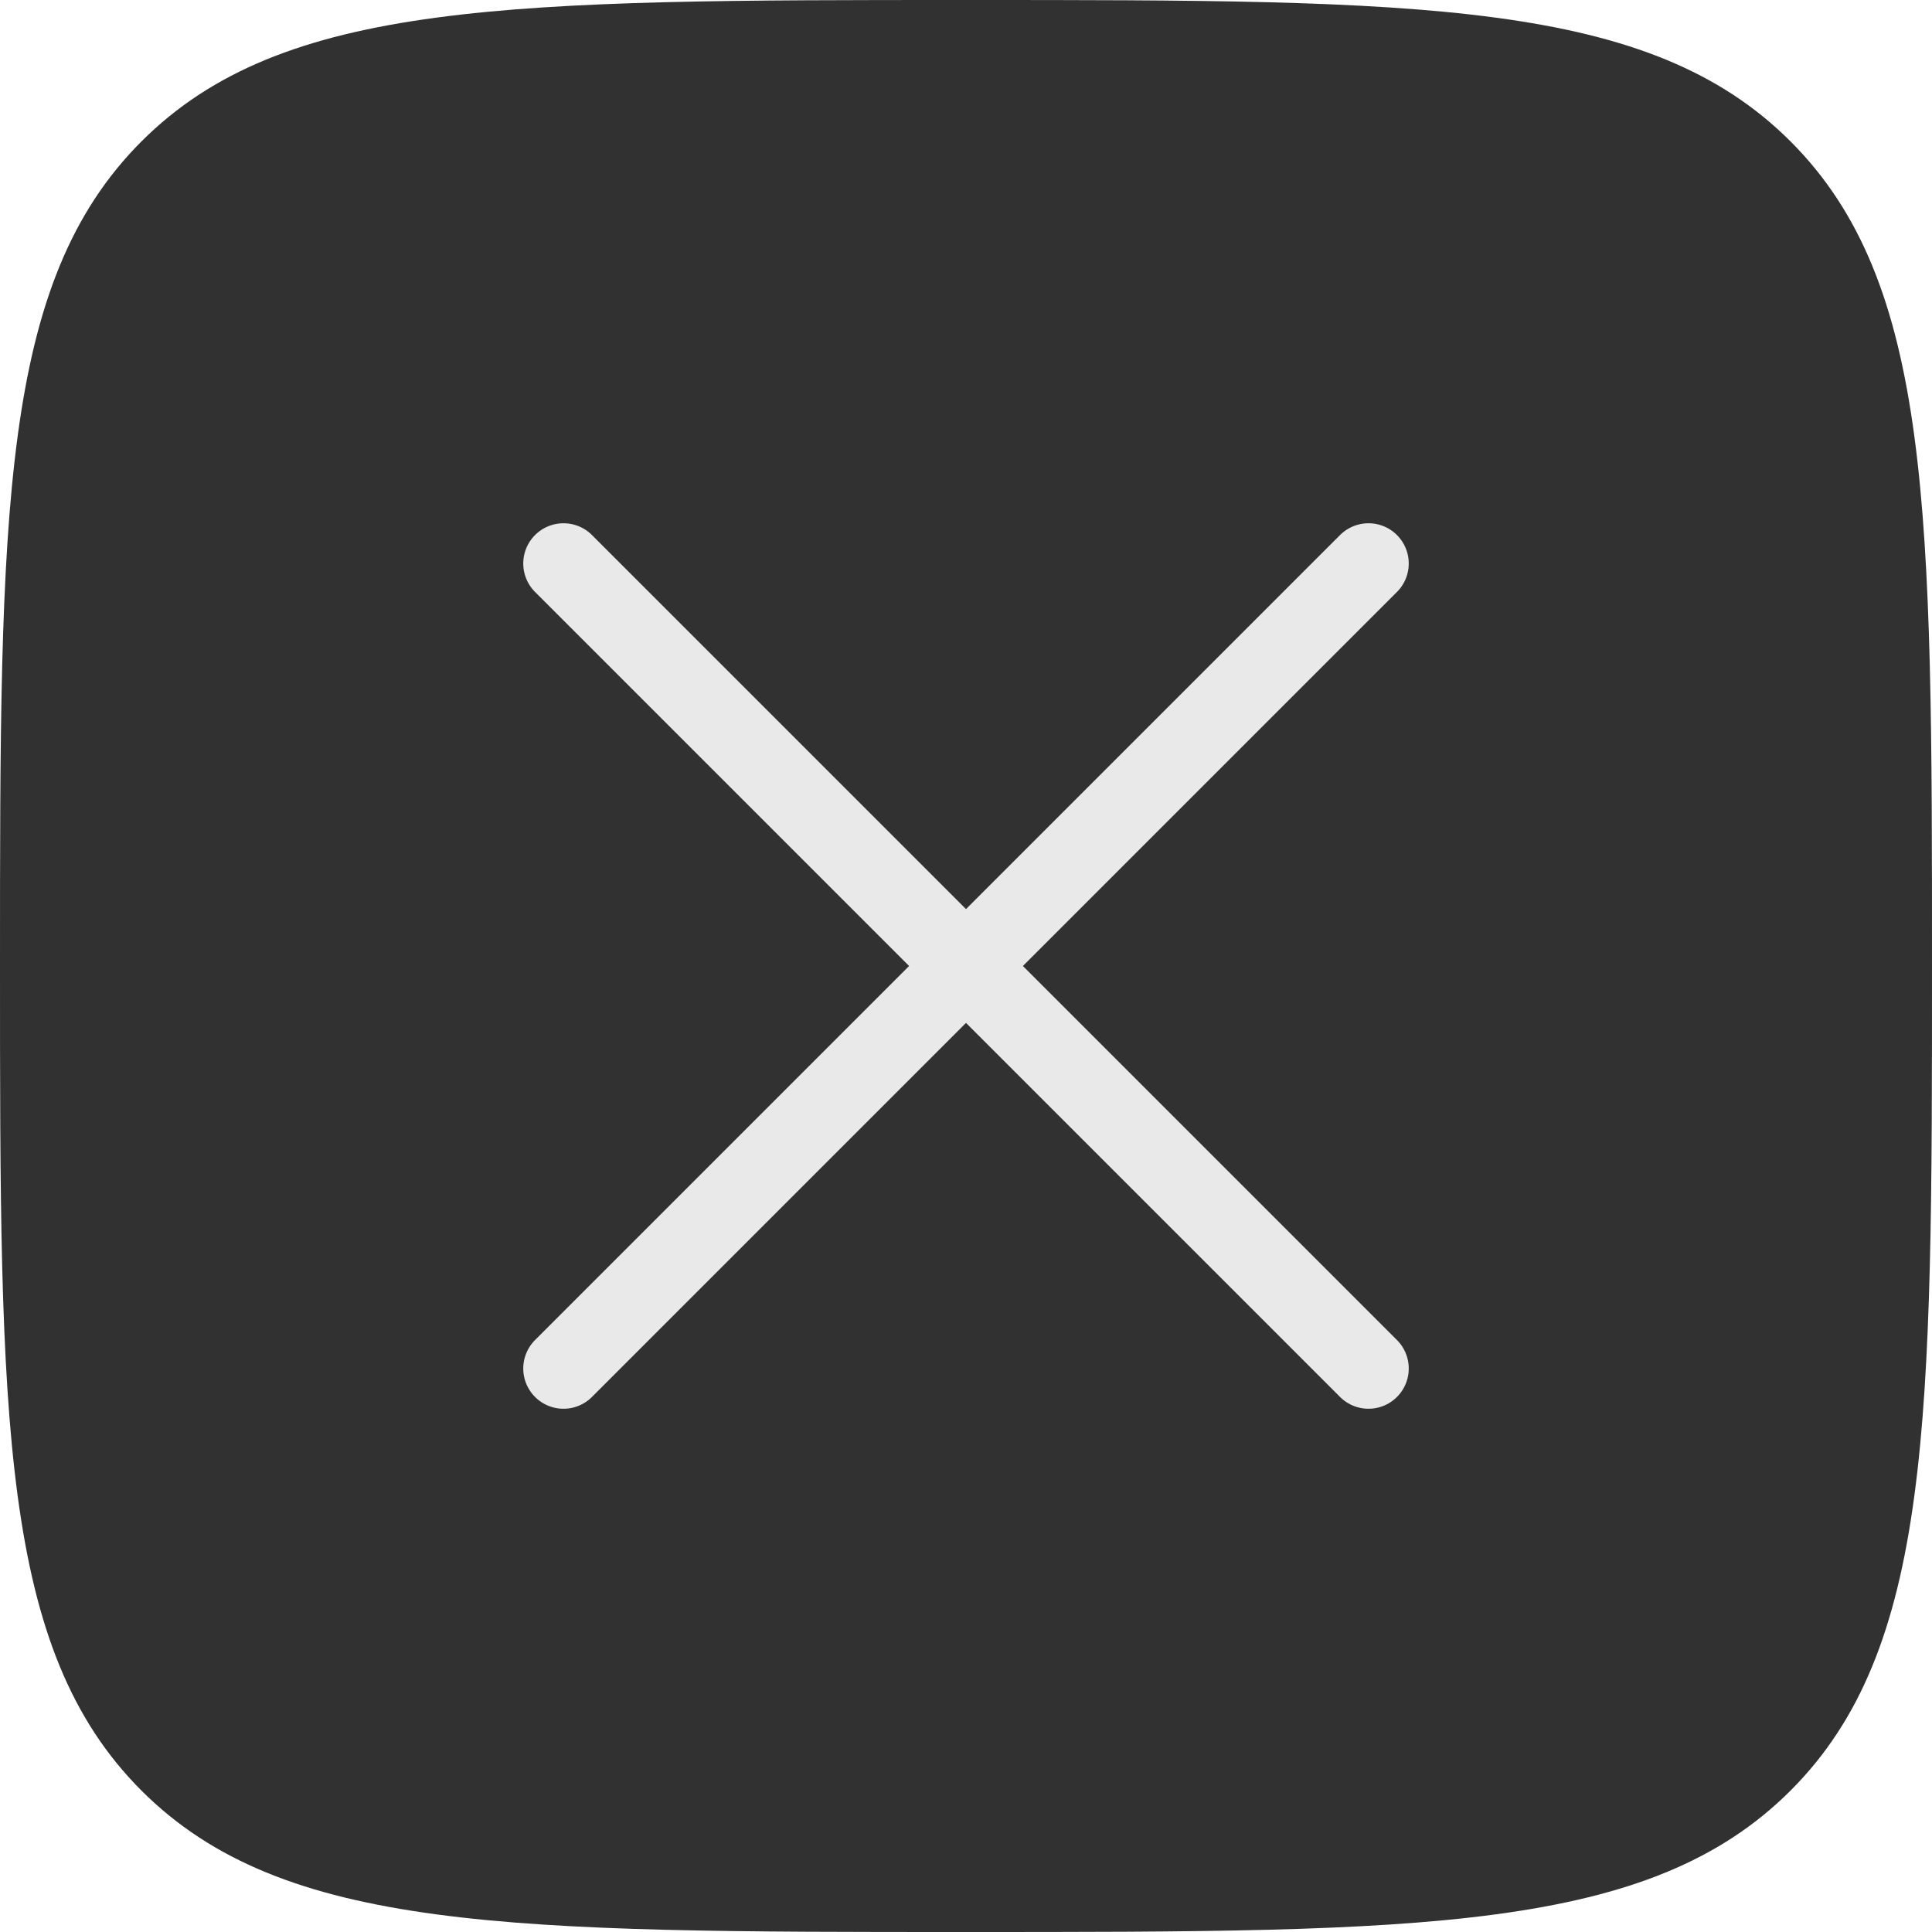 <svg width="24" height="24" viewBox="0 0 24 24" fill="none" xmlns="http://www.w3.org/2000/svg">
<path d="M0 12C0 6.343 -1.43051e-07 3.515 1.757 1.757C3.515 -1.43051e-07 6.343 0 12 0C17.657 0 20.485 -1.43051e-07 22.243 1.757C24 3.515 24 6.343 24 12C24 17.657 24 20.485 22.243 22.243C20.485 24 17.657 24 12 24C6.343 24 3.515 24 1.757 22.243C-1.43051e-07 20.485 0 17.657 0 12Z" fill="#313131"/>
<path d="M17 7L7 17L17 7ZM7 7L17 17L7 7Z" fill="#313131"/>
<path d="M17 7L7 17M7 7L17 17" stroke="#E9E9E9" stroke-linecap="round"/>
</svg>
